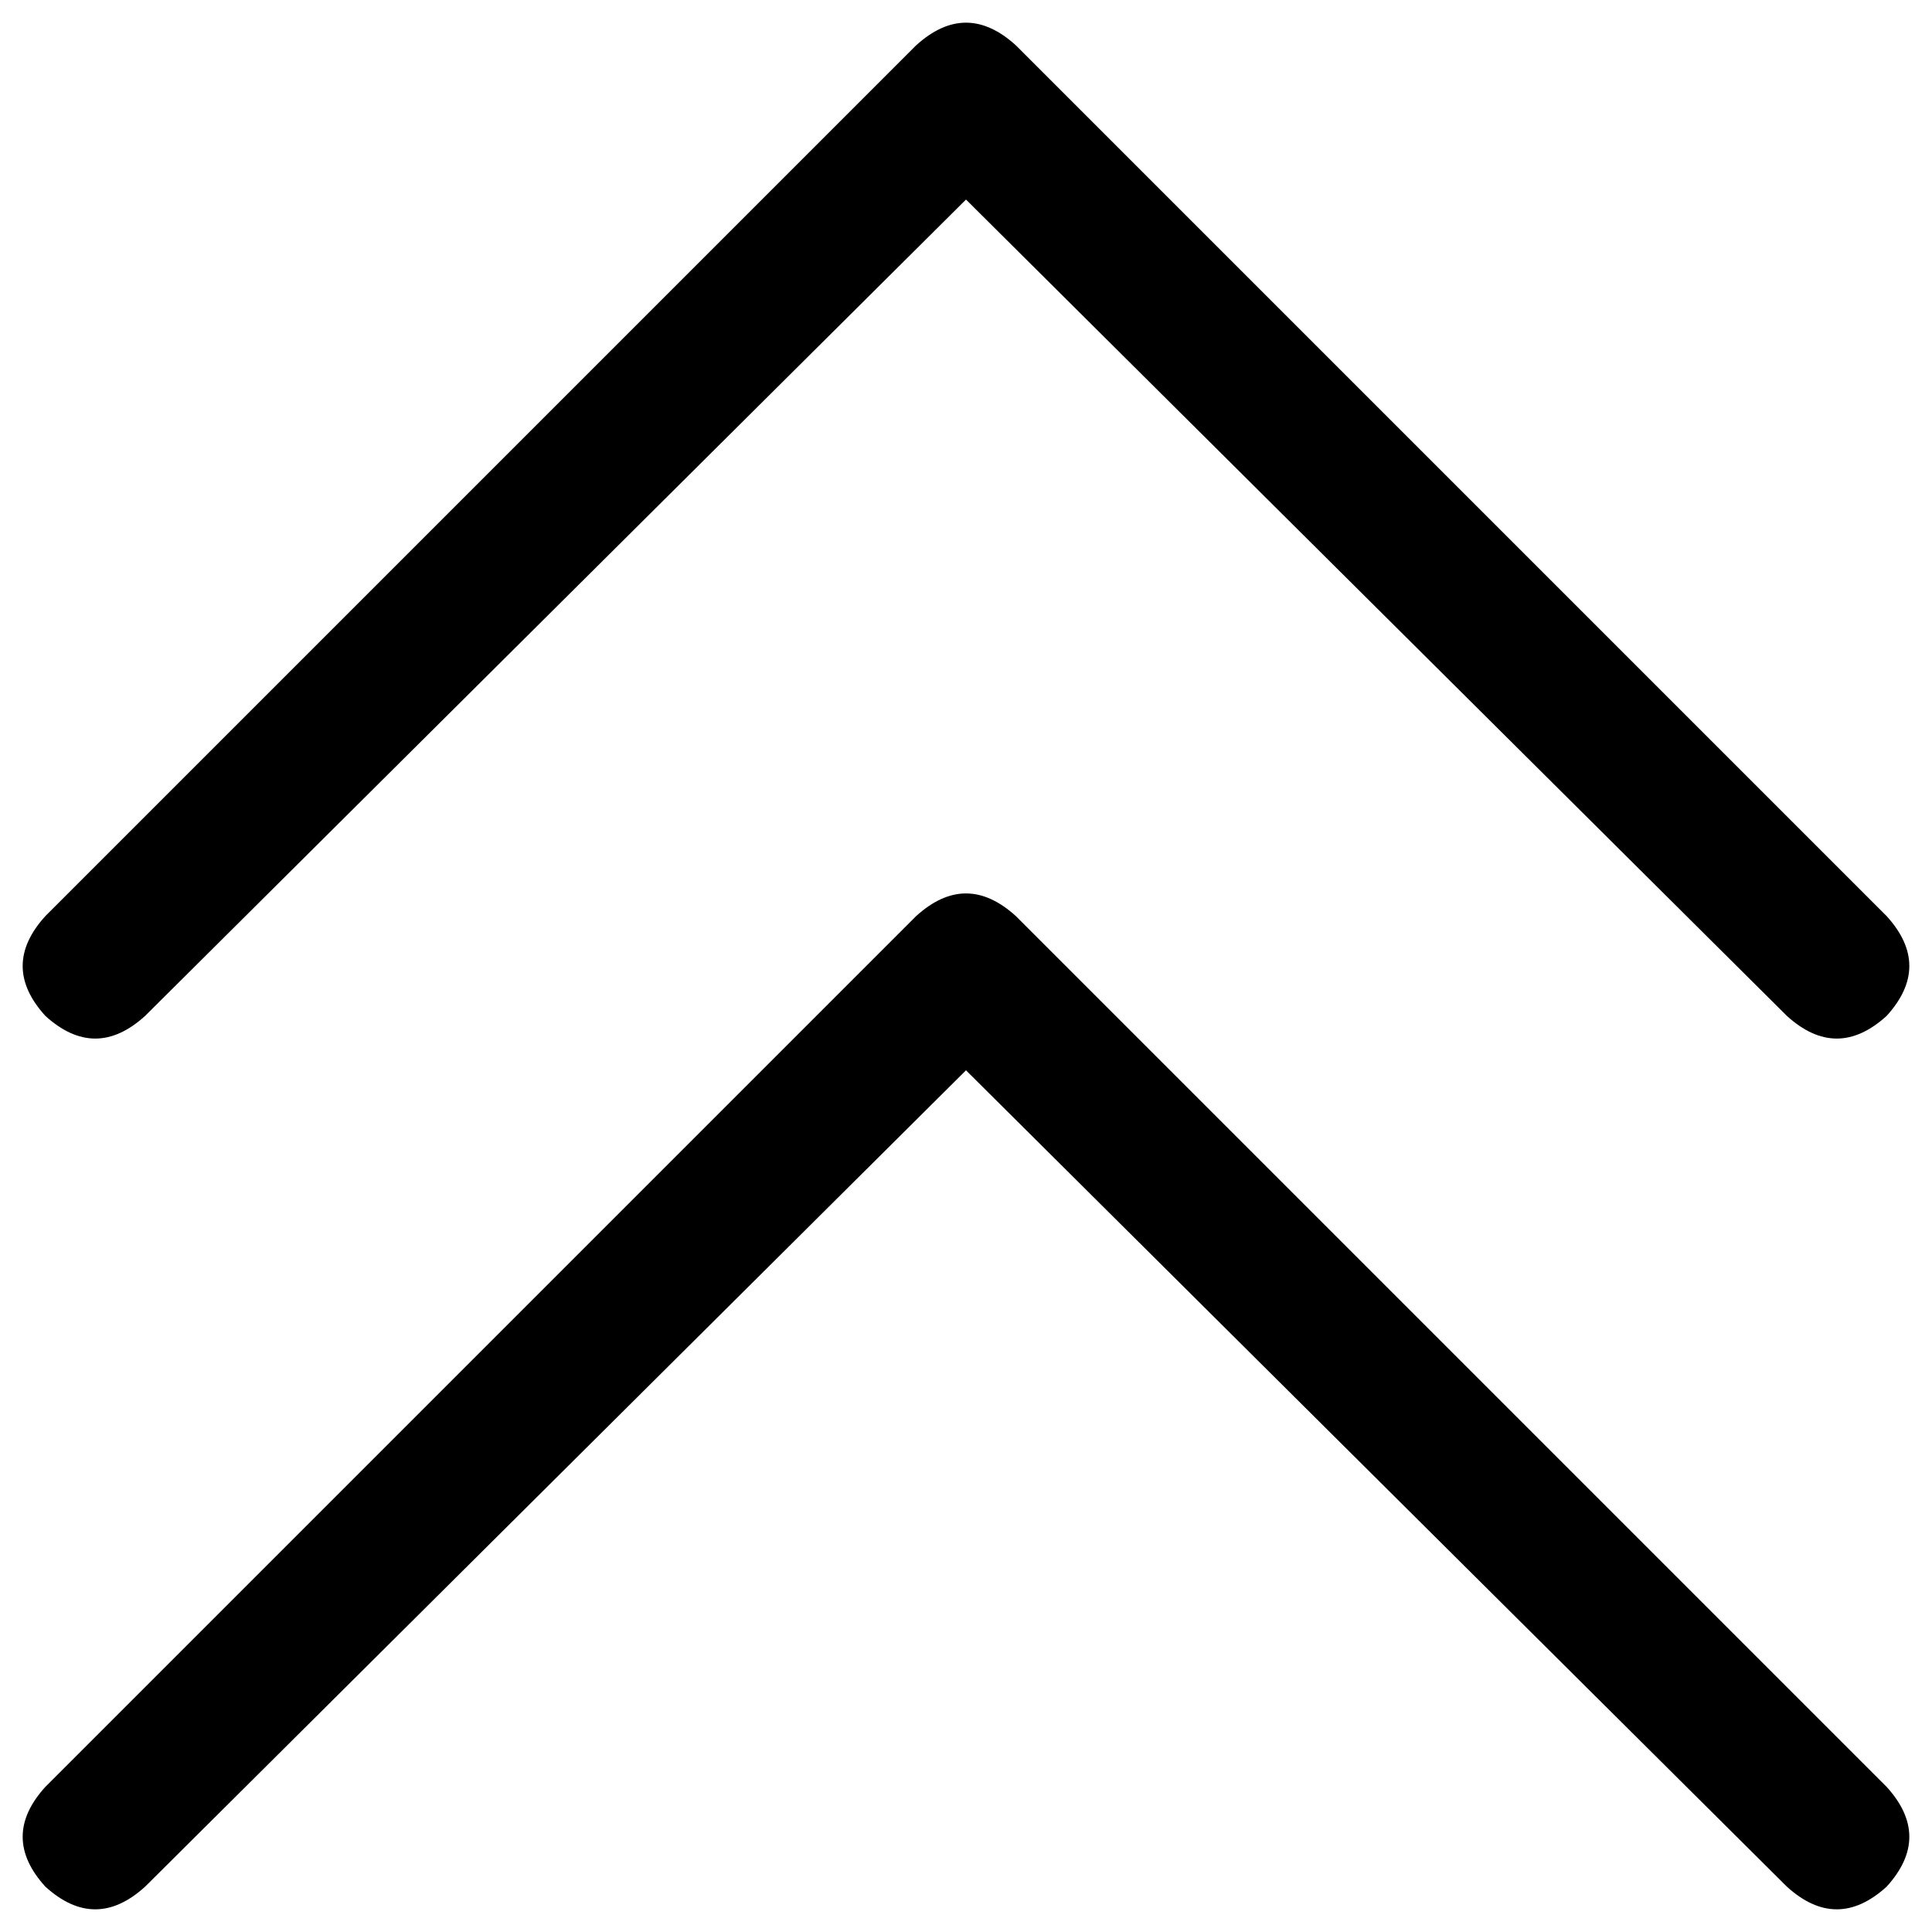 <svg xmlns="http://www.w3.org/2000/svg" viewBox="0 0 426 426">
  <path d="M 224 10 Q 213 0 202 10 L 10 202 L 10 202 Q 0 213 10 224 Q 21 234 32 224 L 213 44 L 213 44 L 394 224 L 394 224 Q 405 234 416 224 Q 426 213 416 202 L 224 10 L 224 10 Z M 416 394 L 224 202 L 416 394 L 224 202 Q 213 192 202 202 L 10 394 L 10 394 Q 0 405 10 416 Q 21 426 32 416 L 213 236 L 213 236 L 394 416 L 394 416 Q 405 426 416 416 Q 426 405 416 394 L 416 394 Z" />
</svg>